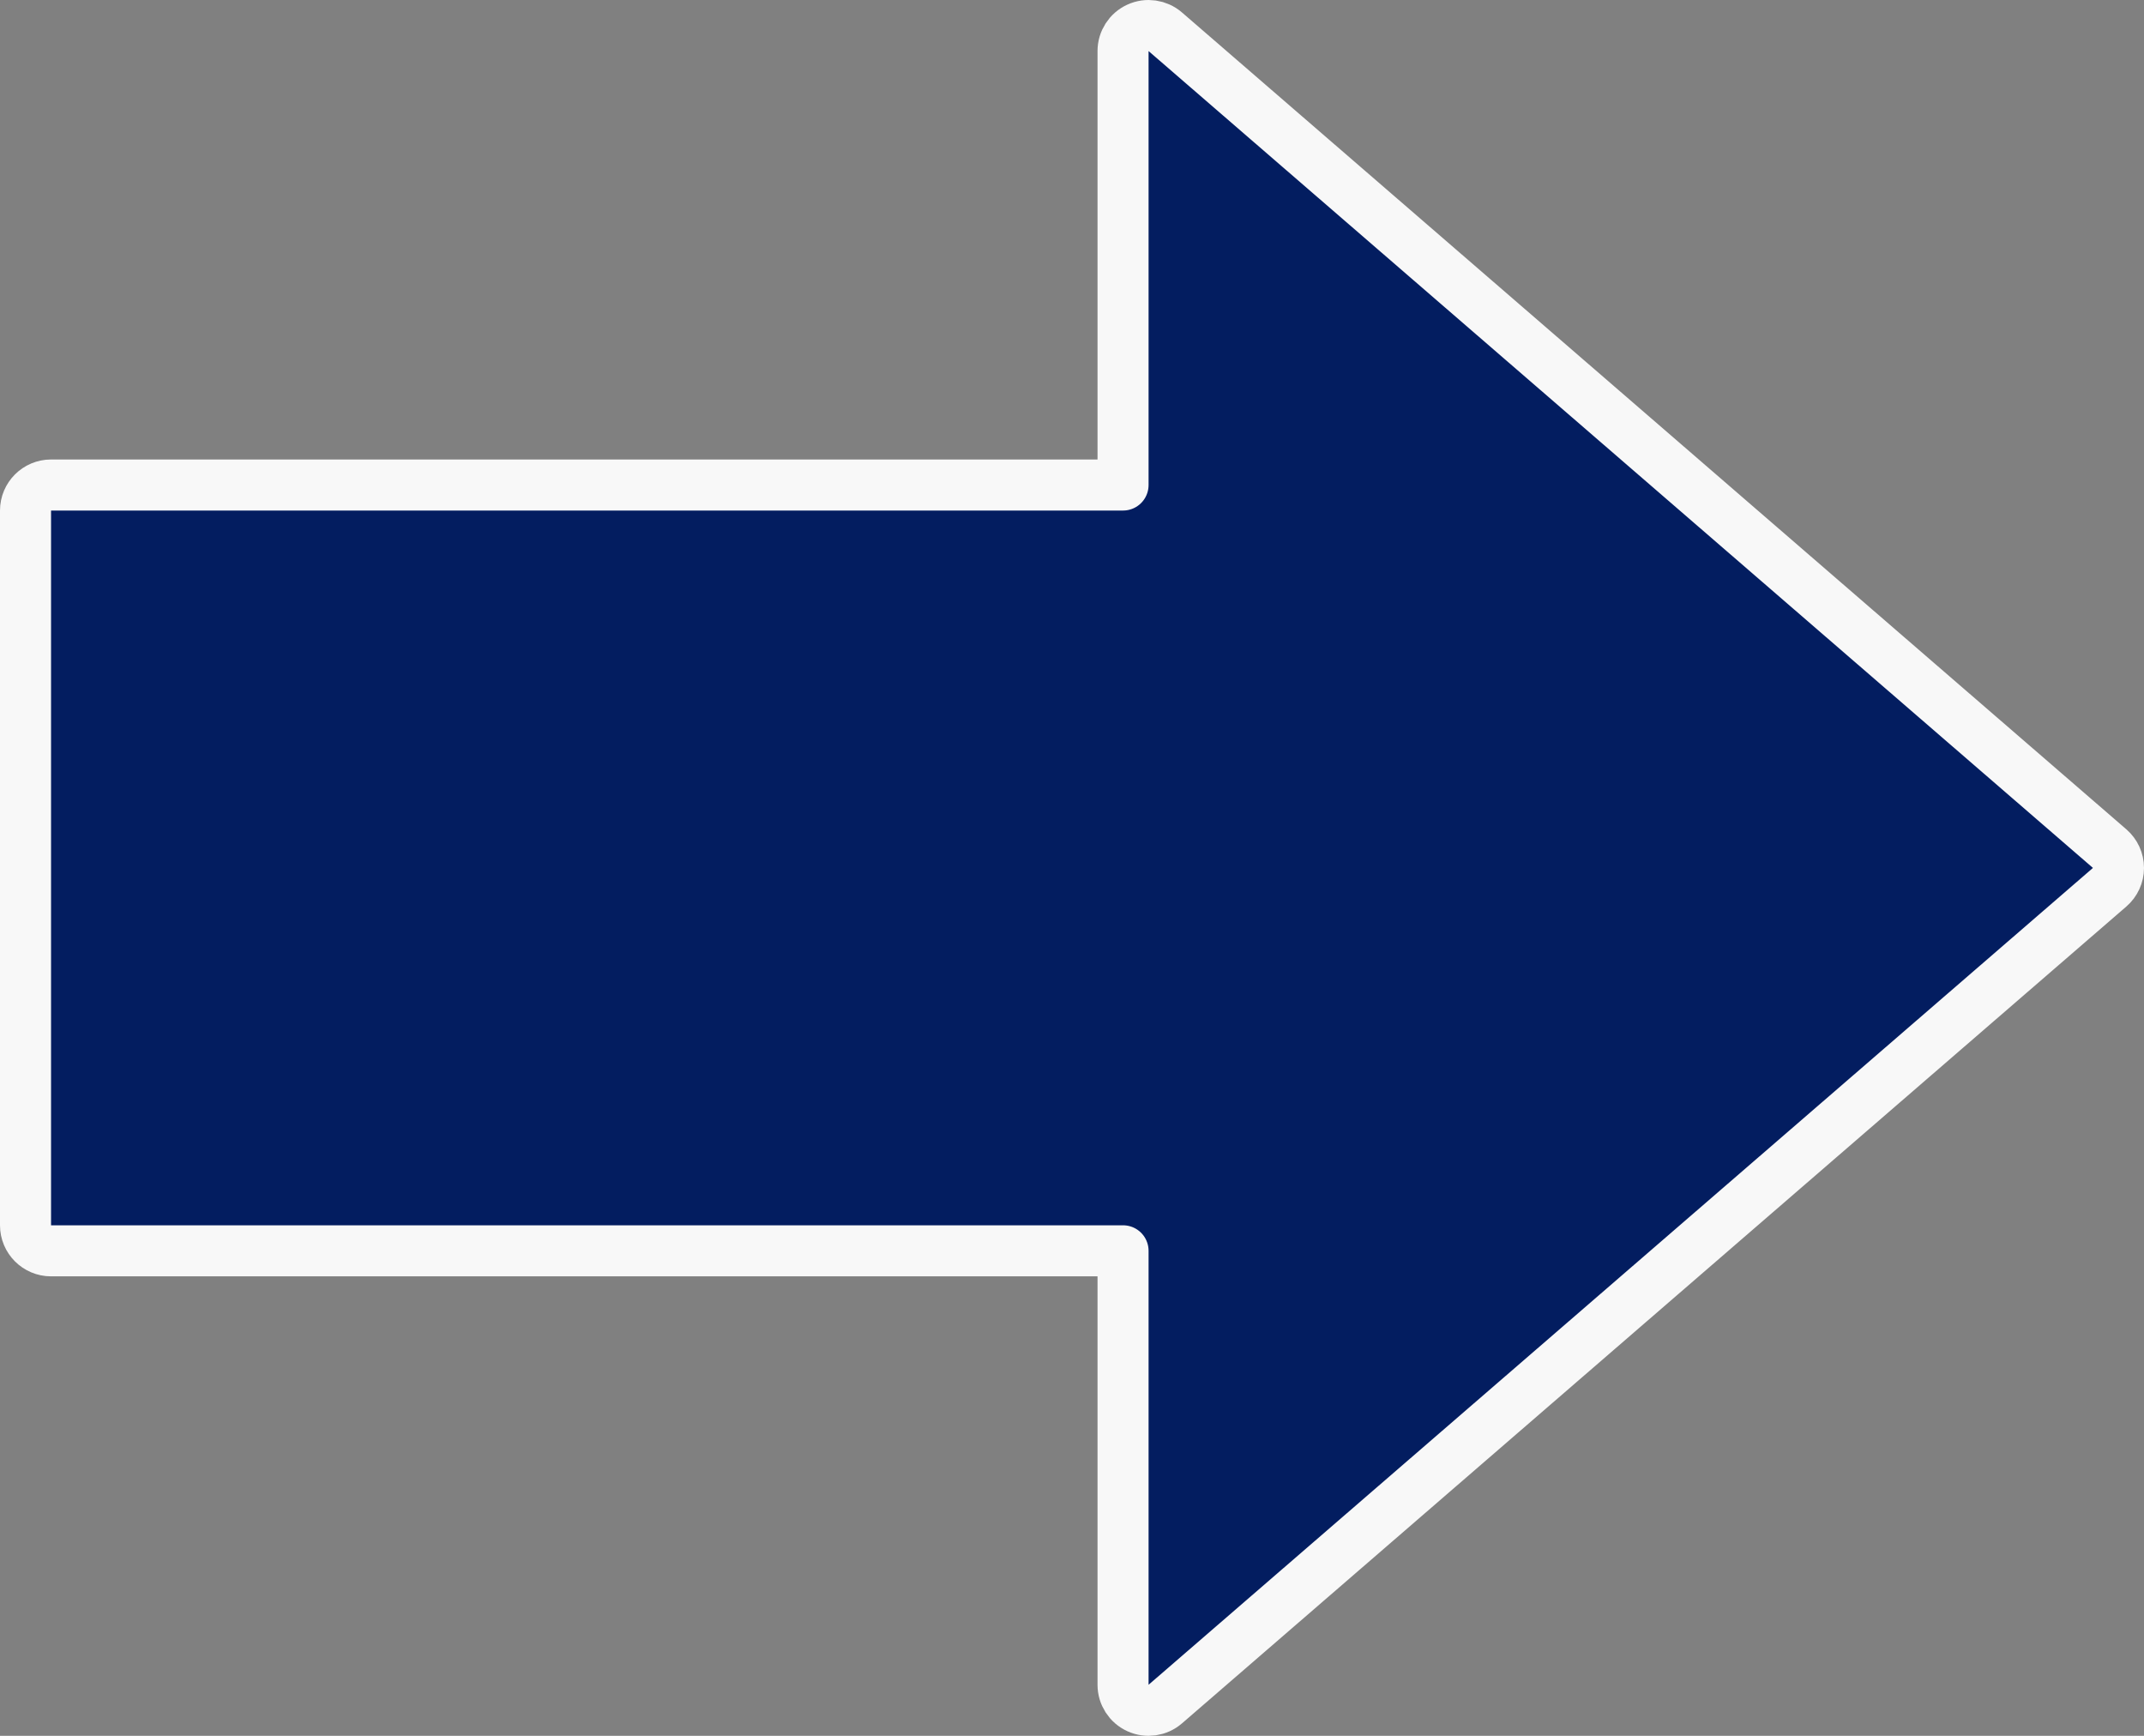<svg width="84" height="68" viewBox="0 0 84 68" fill="none" xmlns="http://www.w3.org/2000/svg">
<rect x="0" y="0" width="84" height="68" fill="#808080" stroke="none"/>
<path d="M82.654 34.756C82.874 34.566 83 34.29 83 34C83 33.71 82.874 33.434 82.654 33.244L45.654 1.244C45.358 0.988 44.94 0.928 44.584 1.091C44.228 1.253 44 1.609 44 2V19H2C1.448 19 1 19.448 1 20V48C1 48.552 1.448 49 2 49H44V66C44 66.391 44.228 66.747 44.584 66.909C44.94 67.072 45.358 67.012 45.654 66.756L82.654 34.756Z" fill="#031D60" stroke="#F8F8F8" stroke-width="2" stroke-linejoin="round"/>
</svg>
